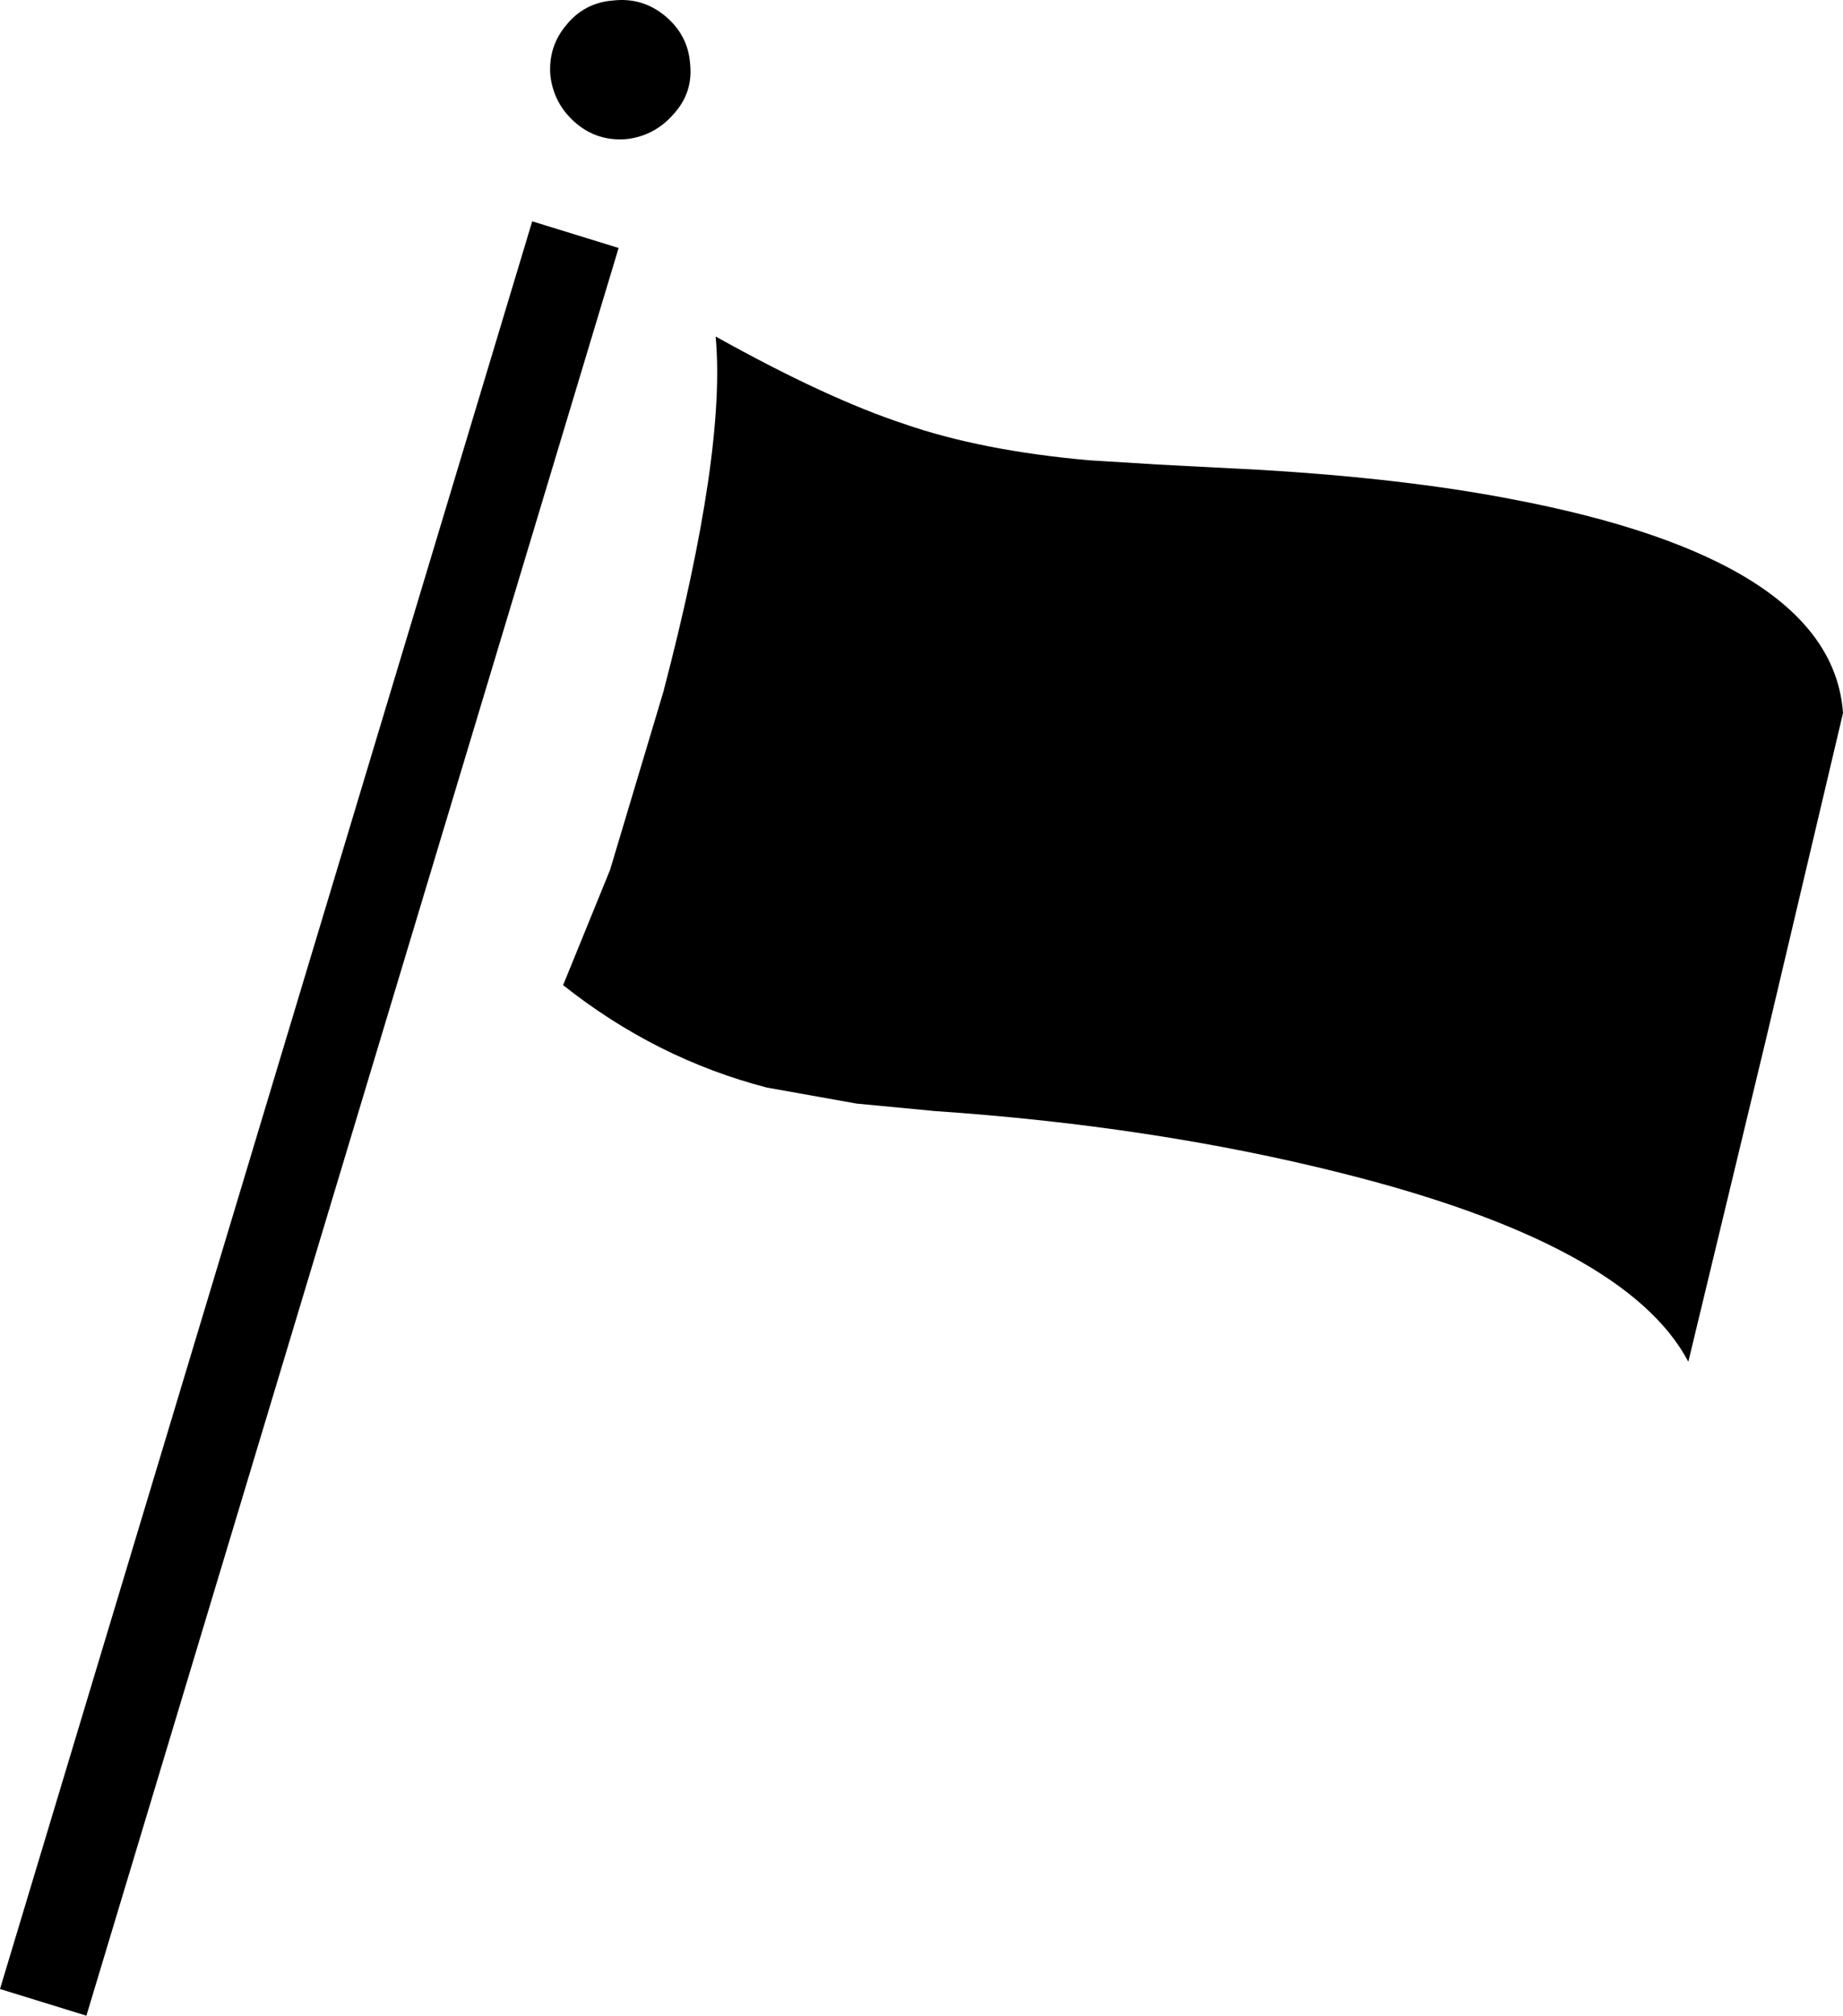 <svg xmlns="http://www.w3.org/2000/svg" xml:space="preserve" width="380.548" height="416.103" viewBox="0 0 100.687 110.094"><path d="m29.076 12.088 4.72 1.456-29.076 96.55L0 108.637zM37.7 3.464q.174 1.573-.875 2.739-1.049 1.223-2.622 1.398-1.573.117-2.738-.874-1.224-1.049-1.399-2.622-.116-1.573.874-2.739.99-1.223 2.564-1.34 1.573-.175 2.797.816 1.282 1.049 1.398 2.622M39.098 18.38q6.06 3.38 10.313 4.779 4.195 1.456 10.08 1.98l3.788.234 5.593.291q7.808.466 13.577 1.573 17.655 3.322 18.238 11.712L96.49 56.721l-4.253 17.655q-3.38-6.41-18.995-10.314-10.197-2.563-22.2-3.38l-4.254-.407-4.894-.874q-6.06-1.573-11.13-5.594l2.564-6.293 2.914-9.73q3.437-13.11 2.855-19.403"/></svg>